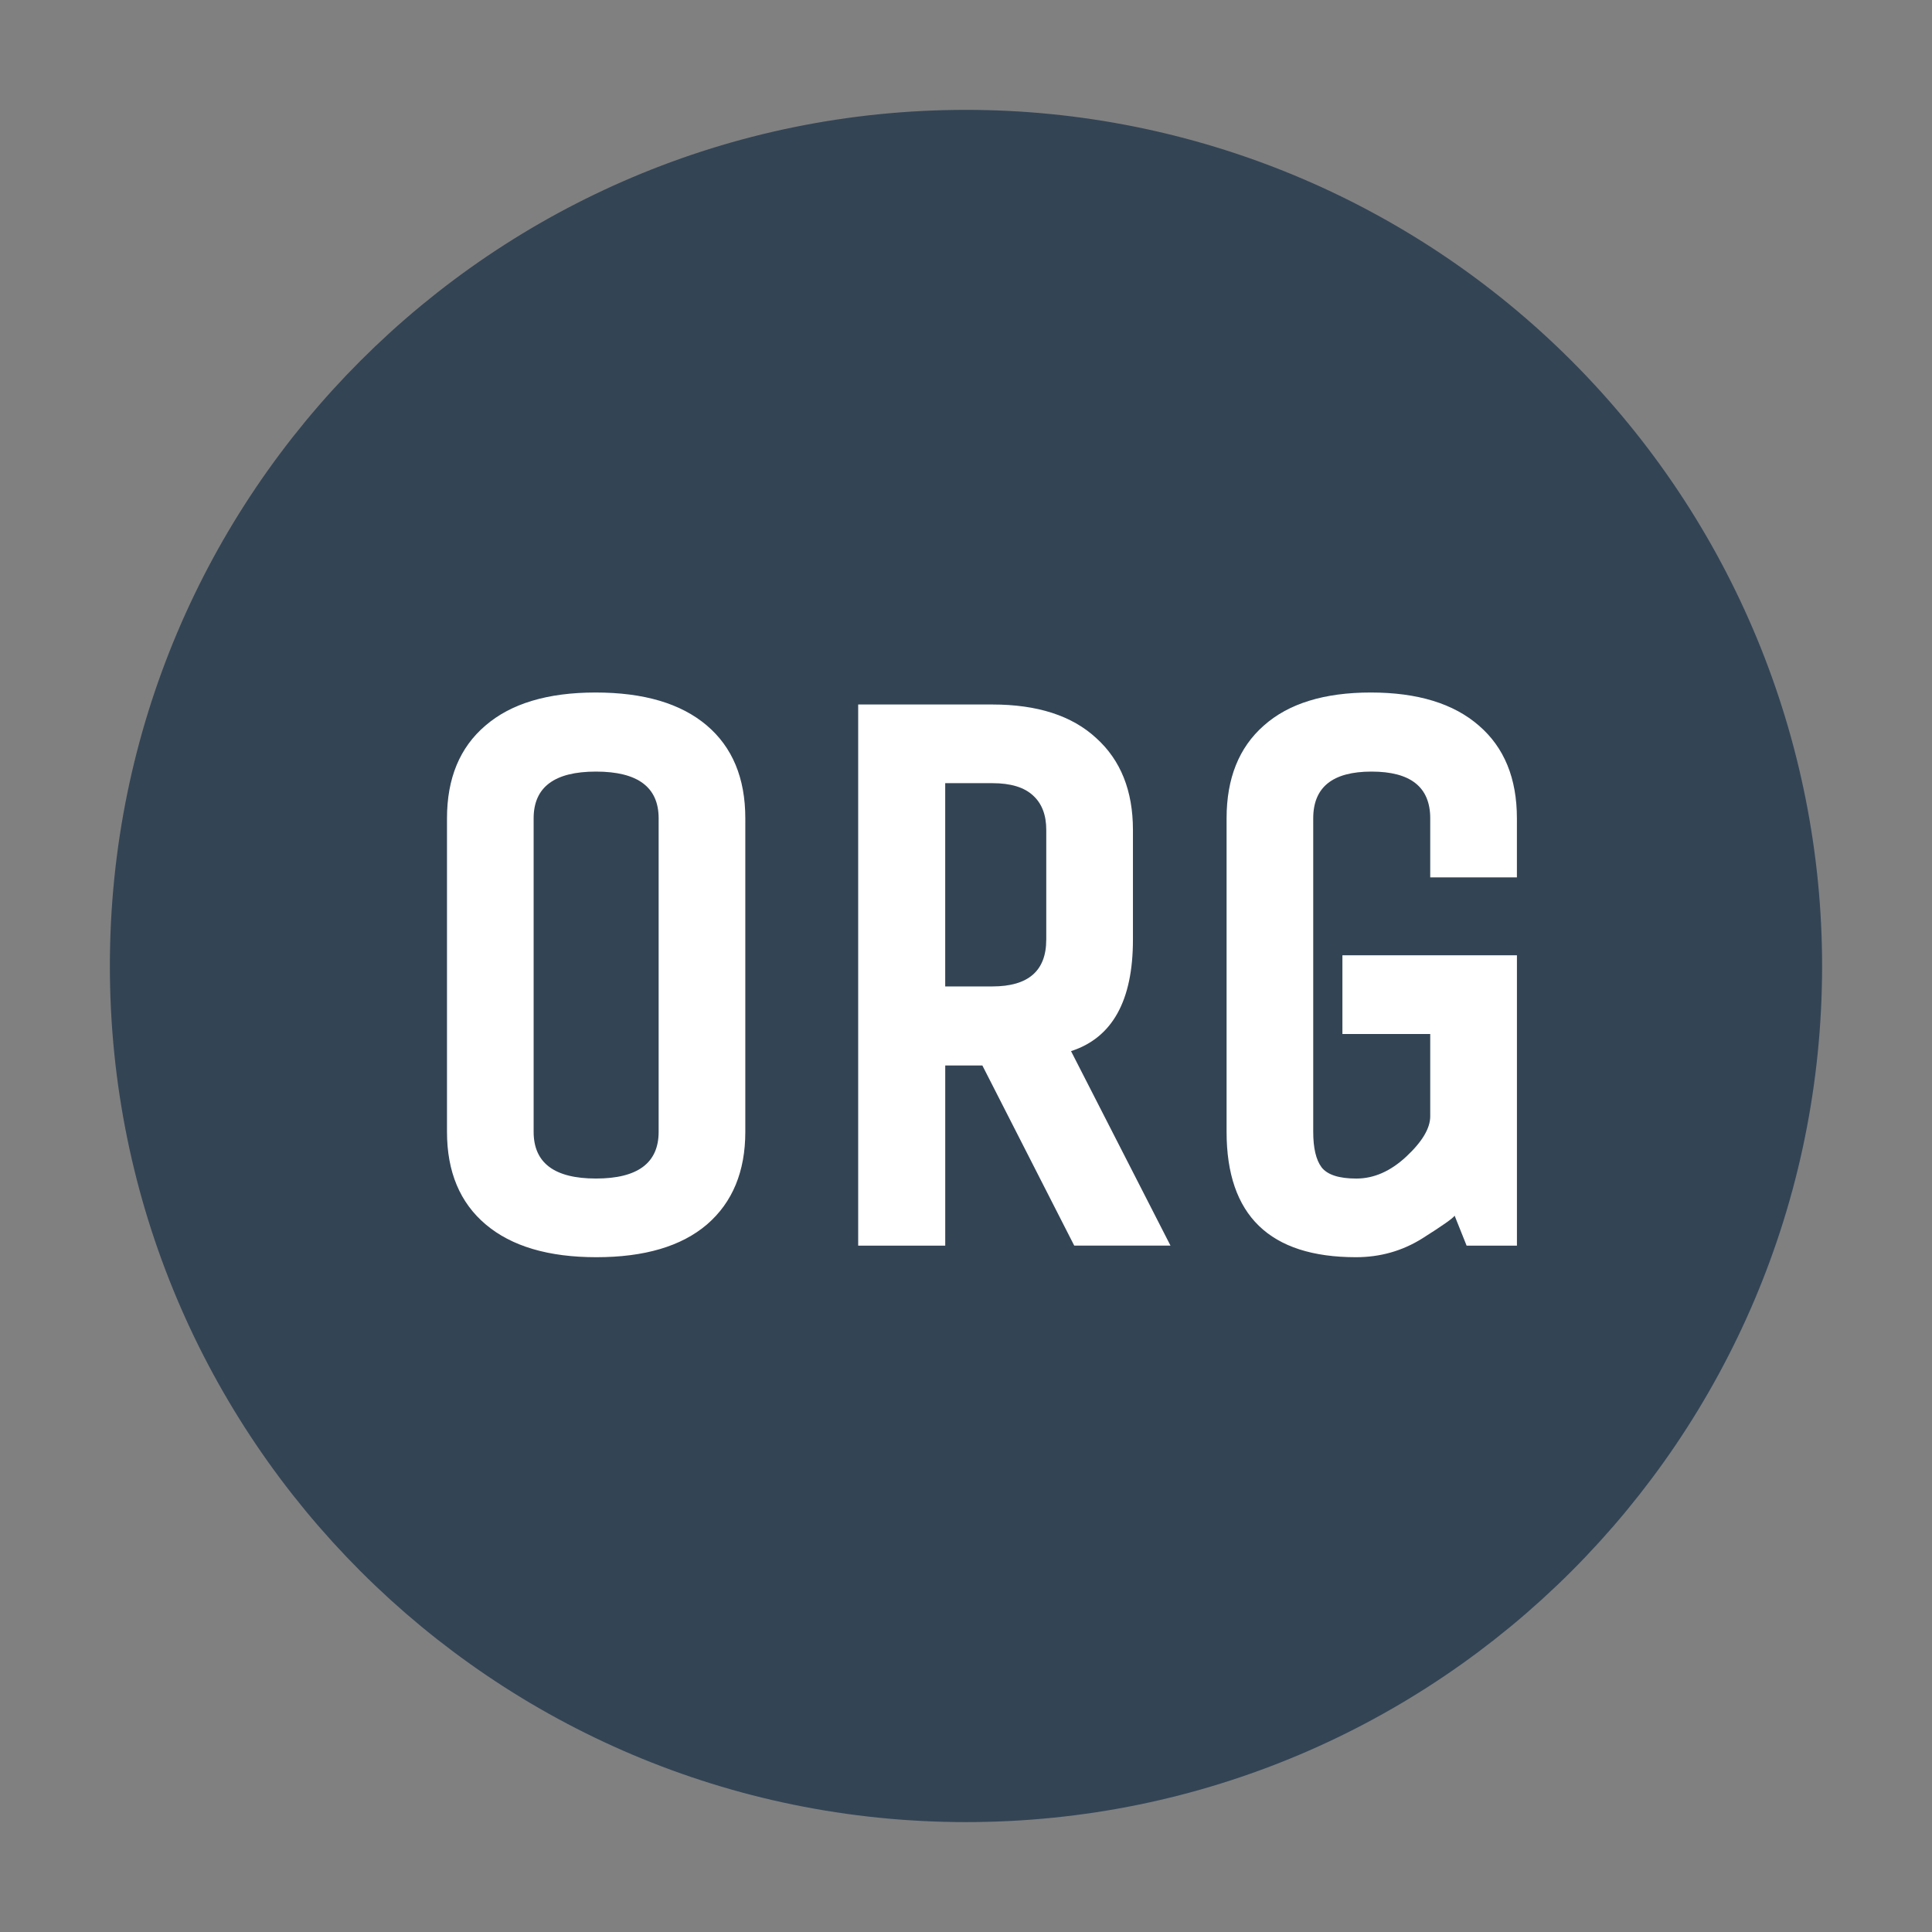 <svg version="1.1" viewBox="0.0 0.0 75.591 75.591" fill="none" stroke="none" stroke-linecap="square" stroke-miterlimit="10" xmlns:xlink="http://www.w3.org/1999/xlink" xmlns="http://www.w3.org/2000/svg"><rect x="0.0" y="0.0" width="75.591" height="75.591" fill="#808080" stroke="none"/><clipPath id="p.0"><path d="m0 0l75.591 0l0 75.591l-75.591 0l0 -75.591z" clip-rule="nonzero"/></clipPath><g clip-path="url(#p.0)"><path fill="#000000" fill-opacity="0.0" d="m0 0l75.591 0l0 75.591l-75.591 0z" fill-rule="evenodd"/><path fill="#334455" d="m6.299 37.795l0 0c0 -17.395 14.101 -31.496 31.496 -31.496l0 0c8.353 0 16.364 3.318 22.271 9.225c5.907 5.907 9.225 13.918 9.225 22.271l0 0c0 17.395 -14.101 31.496 -31.496 31.496l0 0c-17.395 0 -31.496 -14.101 -31.496 -31.496z" fill-rule="evenodd"/><path stroke="#334455" stroke-width="4.0" stroke-linejoin="round" stroke-linecap="butt" d="m6.299 37.795l0 0c0 -17.395 14.101 -31.496 31.496 -31.496l0 0c8.353 0 16.364 3.318 22.271 9.225c5.907 5.907 9.225 13.918 9.225 22.271l0 0c0 17.395 -14.101 31.496 -31.496 31.496l0 0c-17.395 0 -31.496 -14.101 -31.496 -31.496z" fill-rule="evenodd"/><path fill="#000000" fill-opacity="0.0" d="m3.78 15.591l68.031 0l0 44.409l-68.031 0z" fill-rule="evenodd"/><path fill="#ffffff" d="m29.161 32.017l0 12.266q0 2.328 -1.5 3.625q-1.5 1.281 -4.328 1.281q-2.812 0 -4.328 -1.281q-1.516 -1.281 -1.516 -3.625l0 -12.266q0 -2.344 1.5 -3.625q1.5 -1.297 4.312 -1.297q2.828 0 4.344 1.281q1.516 1.281 1.516 3.641zm-3.391 12.266l0 -12.266q0 -1.828 -2.453 -1.828q-2.438 0 -2.438 1.828l0 12.266q0 1.828 2.438 1.828q2.453 0 2.453 -1.828zm11.213 4.453l-3.406 0l0 -21.172l5.25 0q2.641 0 4.062 1.312q1.438 1.297 1.438 3.594l0 4.297q0 3.578 -2.422 4.359l3.891 7.609l-3.766 0l-3.594 -7.047l-1.453 0l0 7.047zm3.953 -11.969l0 -4.297q0 -0.875 -0.516 -1.344q-0.516 -0.484 -1.594 -0.484l-1.844 0l0 7.953l1.844 0q2.109 0 2.109 -1.828zm11.587 3.688l0 -3.078l6.828 0l0 11.359l-1.969 0l-0.469 -1.172q-0.078 0.141 -1.266 0.891q-1.172 0.734 -2.594 0.734q-5.062 0 -5.062 -4.906l0 -12.266q0 -2.344 1.453 -3.625q1.453 -1.297 4.188 -1.297q2.75 0 4.234 1.297q1.484 1.281 1.484 3.625l0 2.312l-3.391 0l0 -2.312q0 -1.828 -2.297 -1.828q-2.281 0 -2.281 1.828l0 12.266q0 0.953 0.328 1.391q0.344 0.438 1.359 0.438q1.031 0 1.953 -0.859q0.938 -0.875 0.938 -1.578l0 -3.219l-3.438 0z" fill-rule="nonzero"/></g></svg>